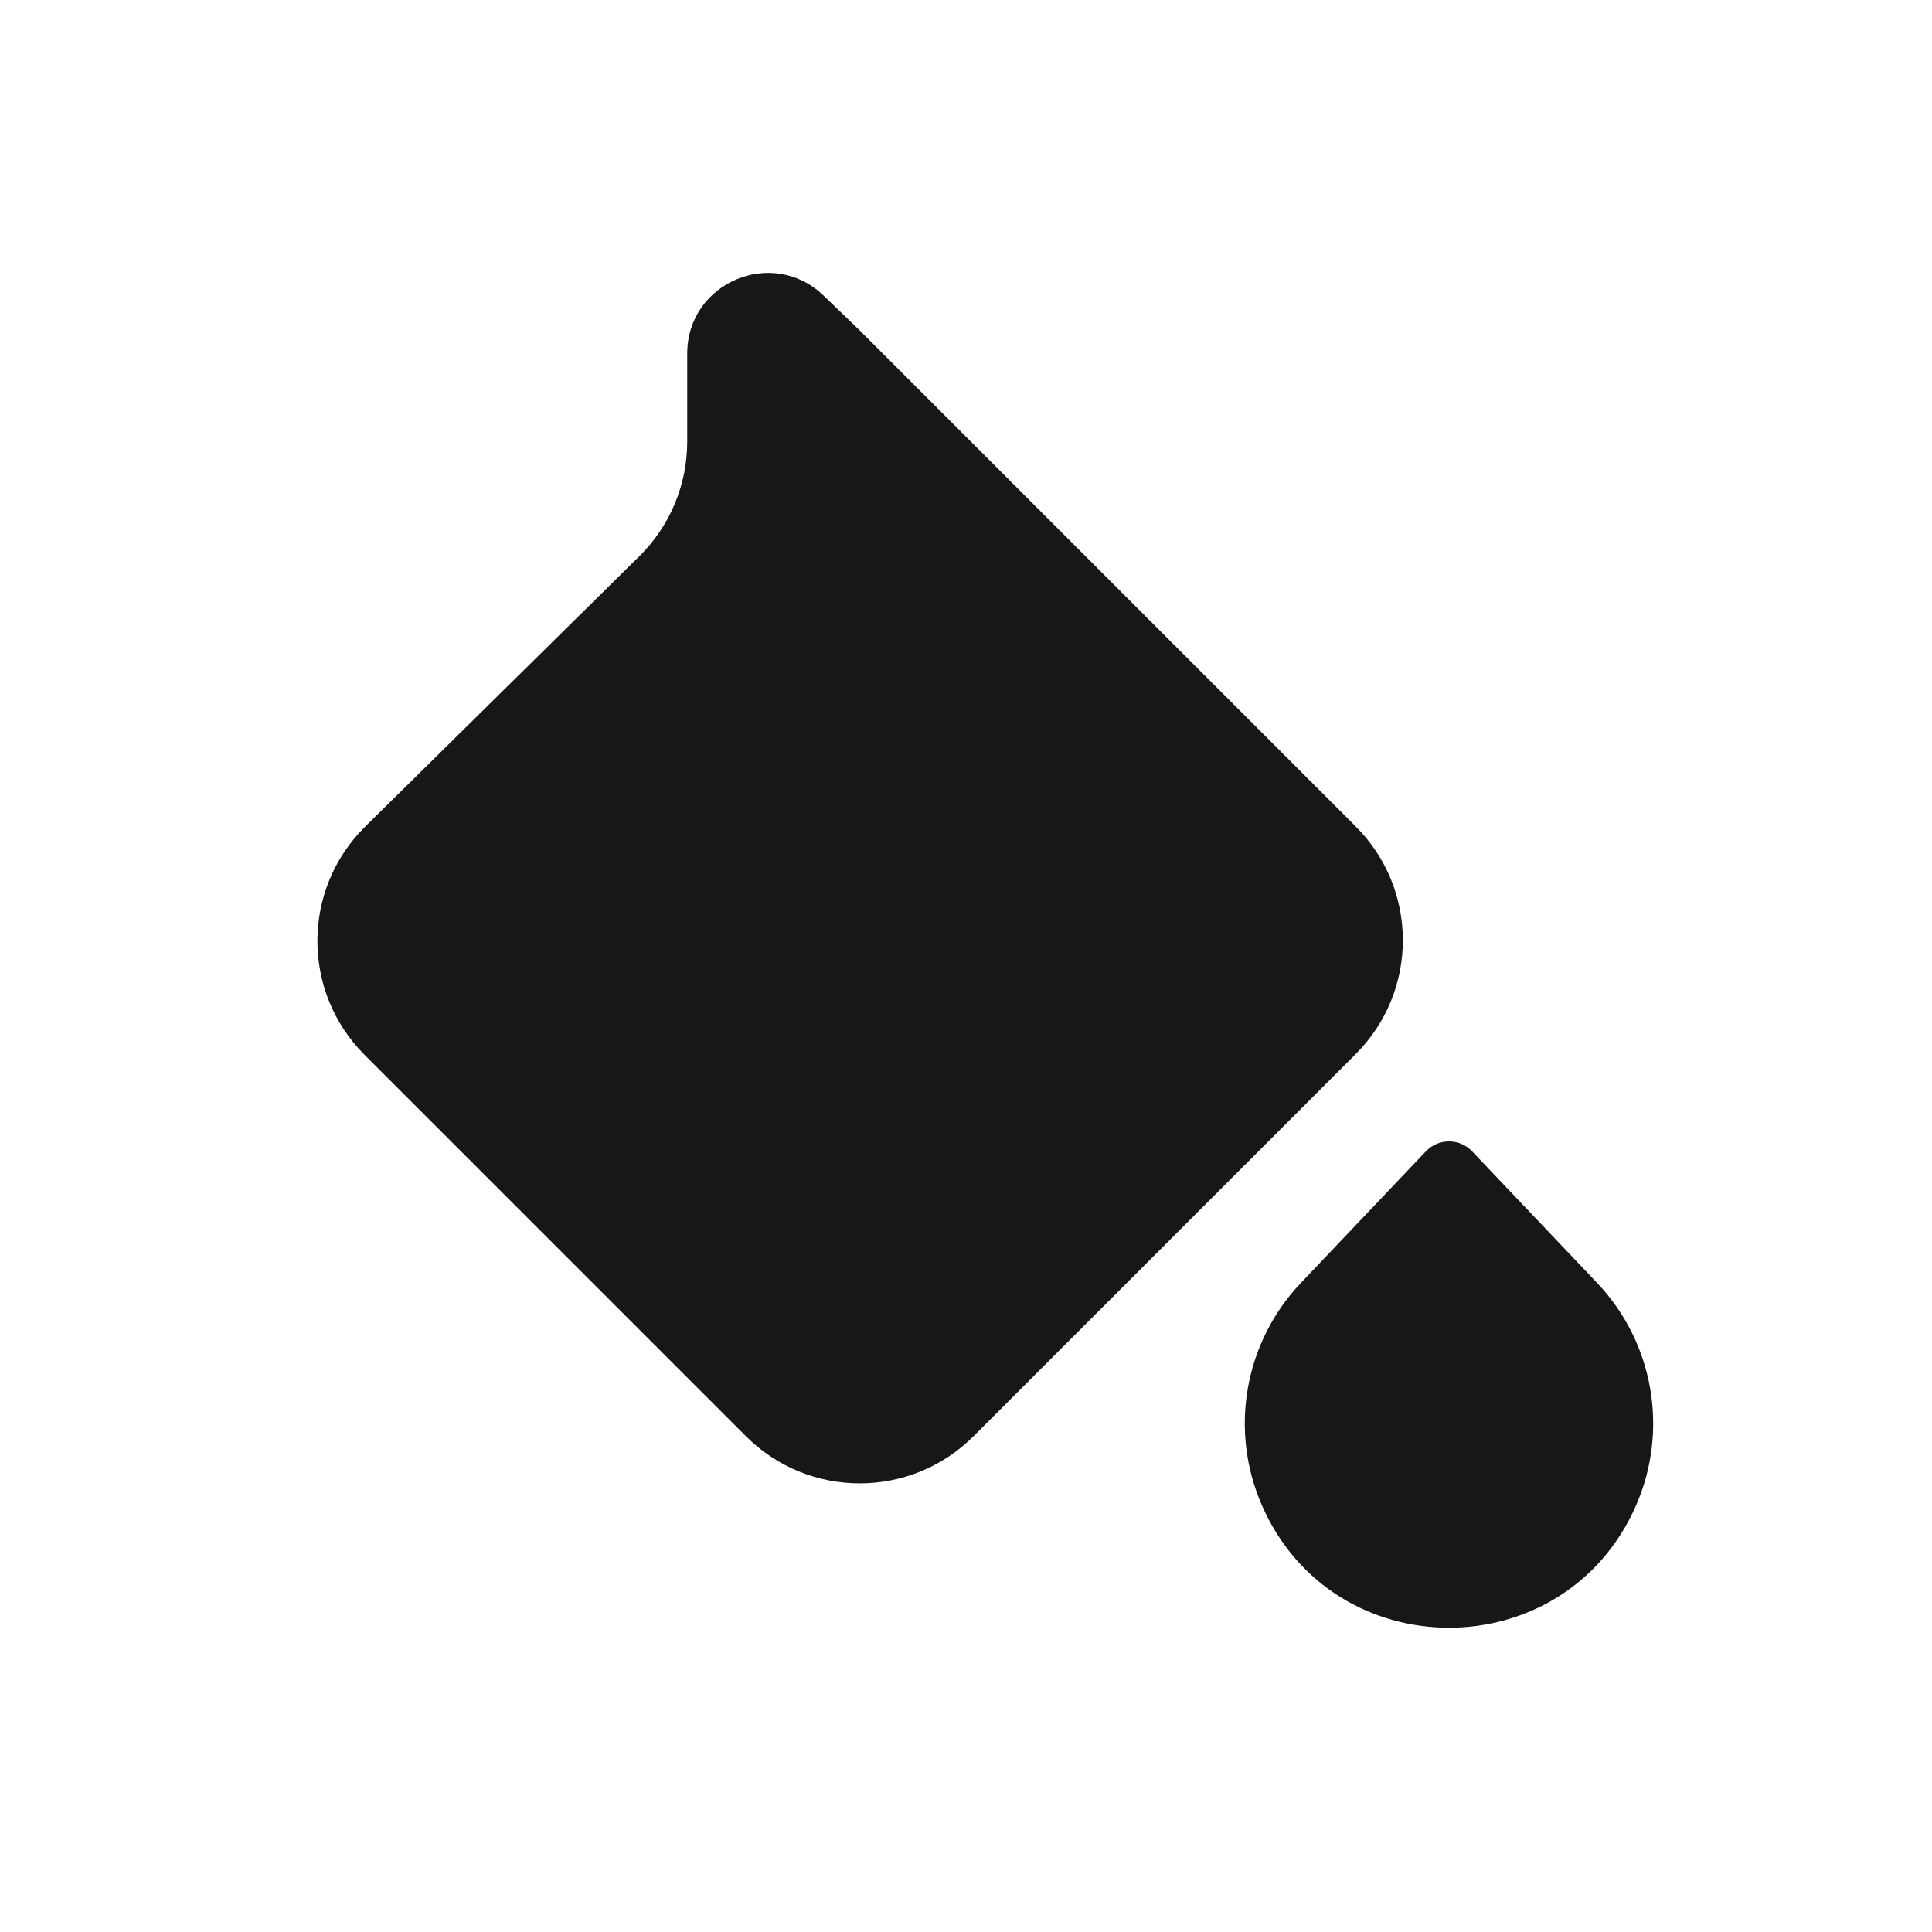 <svg width="24" height="24" viewBox="0 0 24 24" fill="none" xmlns="http://www.w3.org/2000/svg">
<path fill-rule="evenodd" clip-rule="evenodd" d="M16.841 10.266L10.68 4.105L10.231 3.672C9.596 3.06 8.537 3.51 8.537 4.392V5.487C8.537 6.022 8.323 6.535 7.941 6.911L4.539 10.266C3.748 11.045 3.744 12.319 4.529 13.104L9.266 17.841C10.047 18.622 11.313 18.622 12.094 17.841L16.841 13.094C17.622 12.313 17.622 11.047 16.841 10.266ZM17.713 14.302L16.161 15.936C15.457 16.676 15.267 17.766 15.677 18.702C16.564 20.726 19.436 20.726 20.323 18.702C20.733 17.766 20.542 16.676 19.839 15.936L18.287 14.302C18.131 14.138 17.869 14.138 17.713 14.302Z" fill="#171717"/>
</svg>
